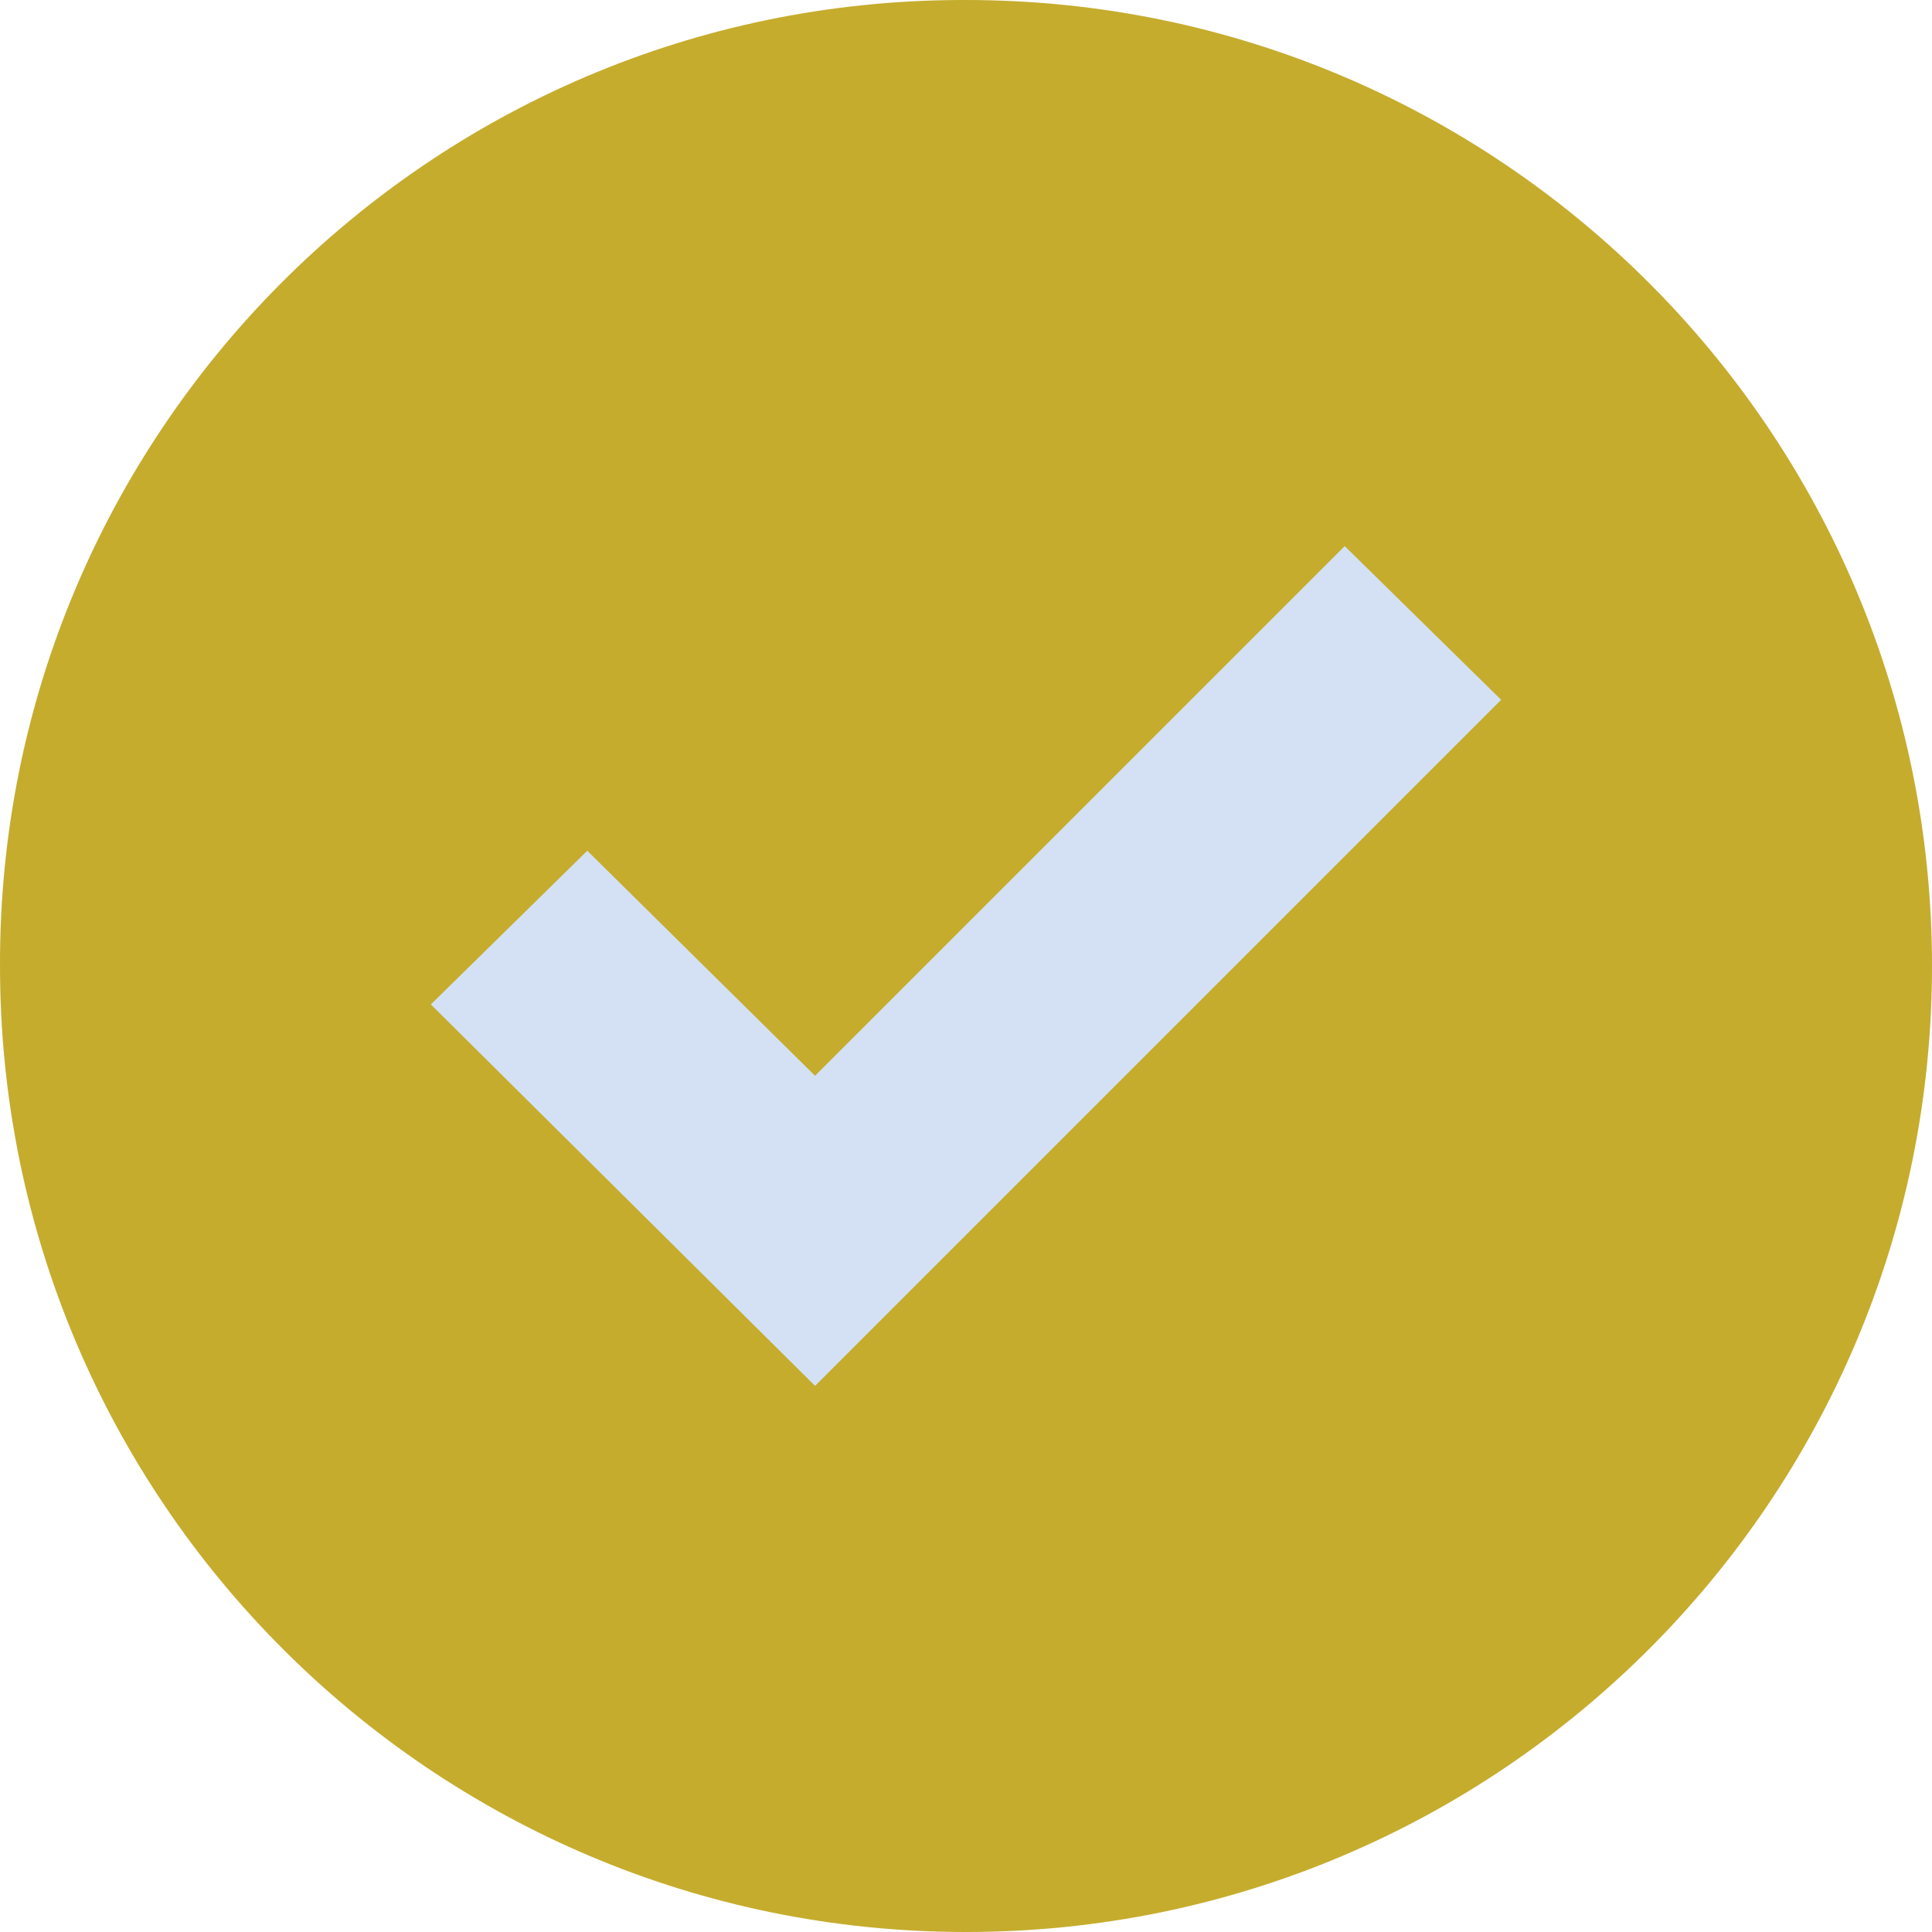<svg xmlns="http://www.w3.org/2000/svg" width="512" height="512" viewBox="0 0 367.805 367.805"><g xmlns="http://www.w3.org/2000/svg"><path d="M183.903.001c101.566 0 183.902 82.336 183.902 183.902s-82.336 183.902-183.902 183.902S.001 285.469.001 183.903C-.288 82.625 81.579.29 182.856.001h1.047z" fill="#c5ac2d" data-original="#3bb54a"/><path fill="#d4e1f4" data-original="#d4e1f4" d="M285.78 133.225L155.168 263.837l-73.143-72.62 29.78-29.257 43.363 42.841 100.833-100.833z"/></g></svg>